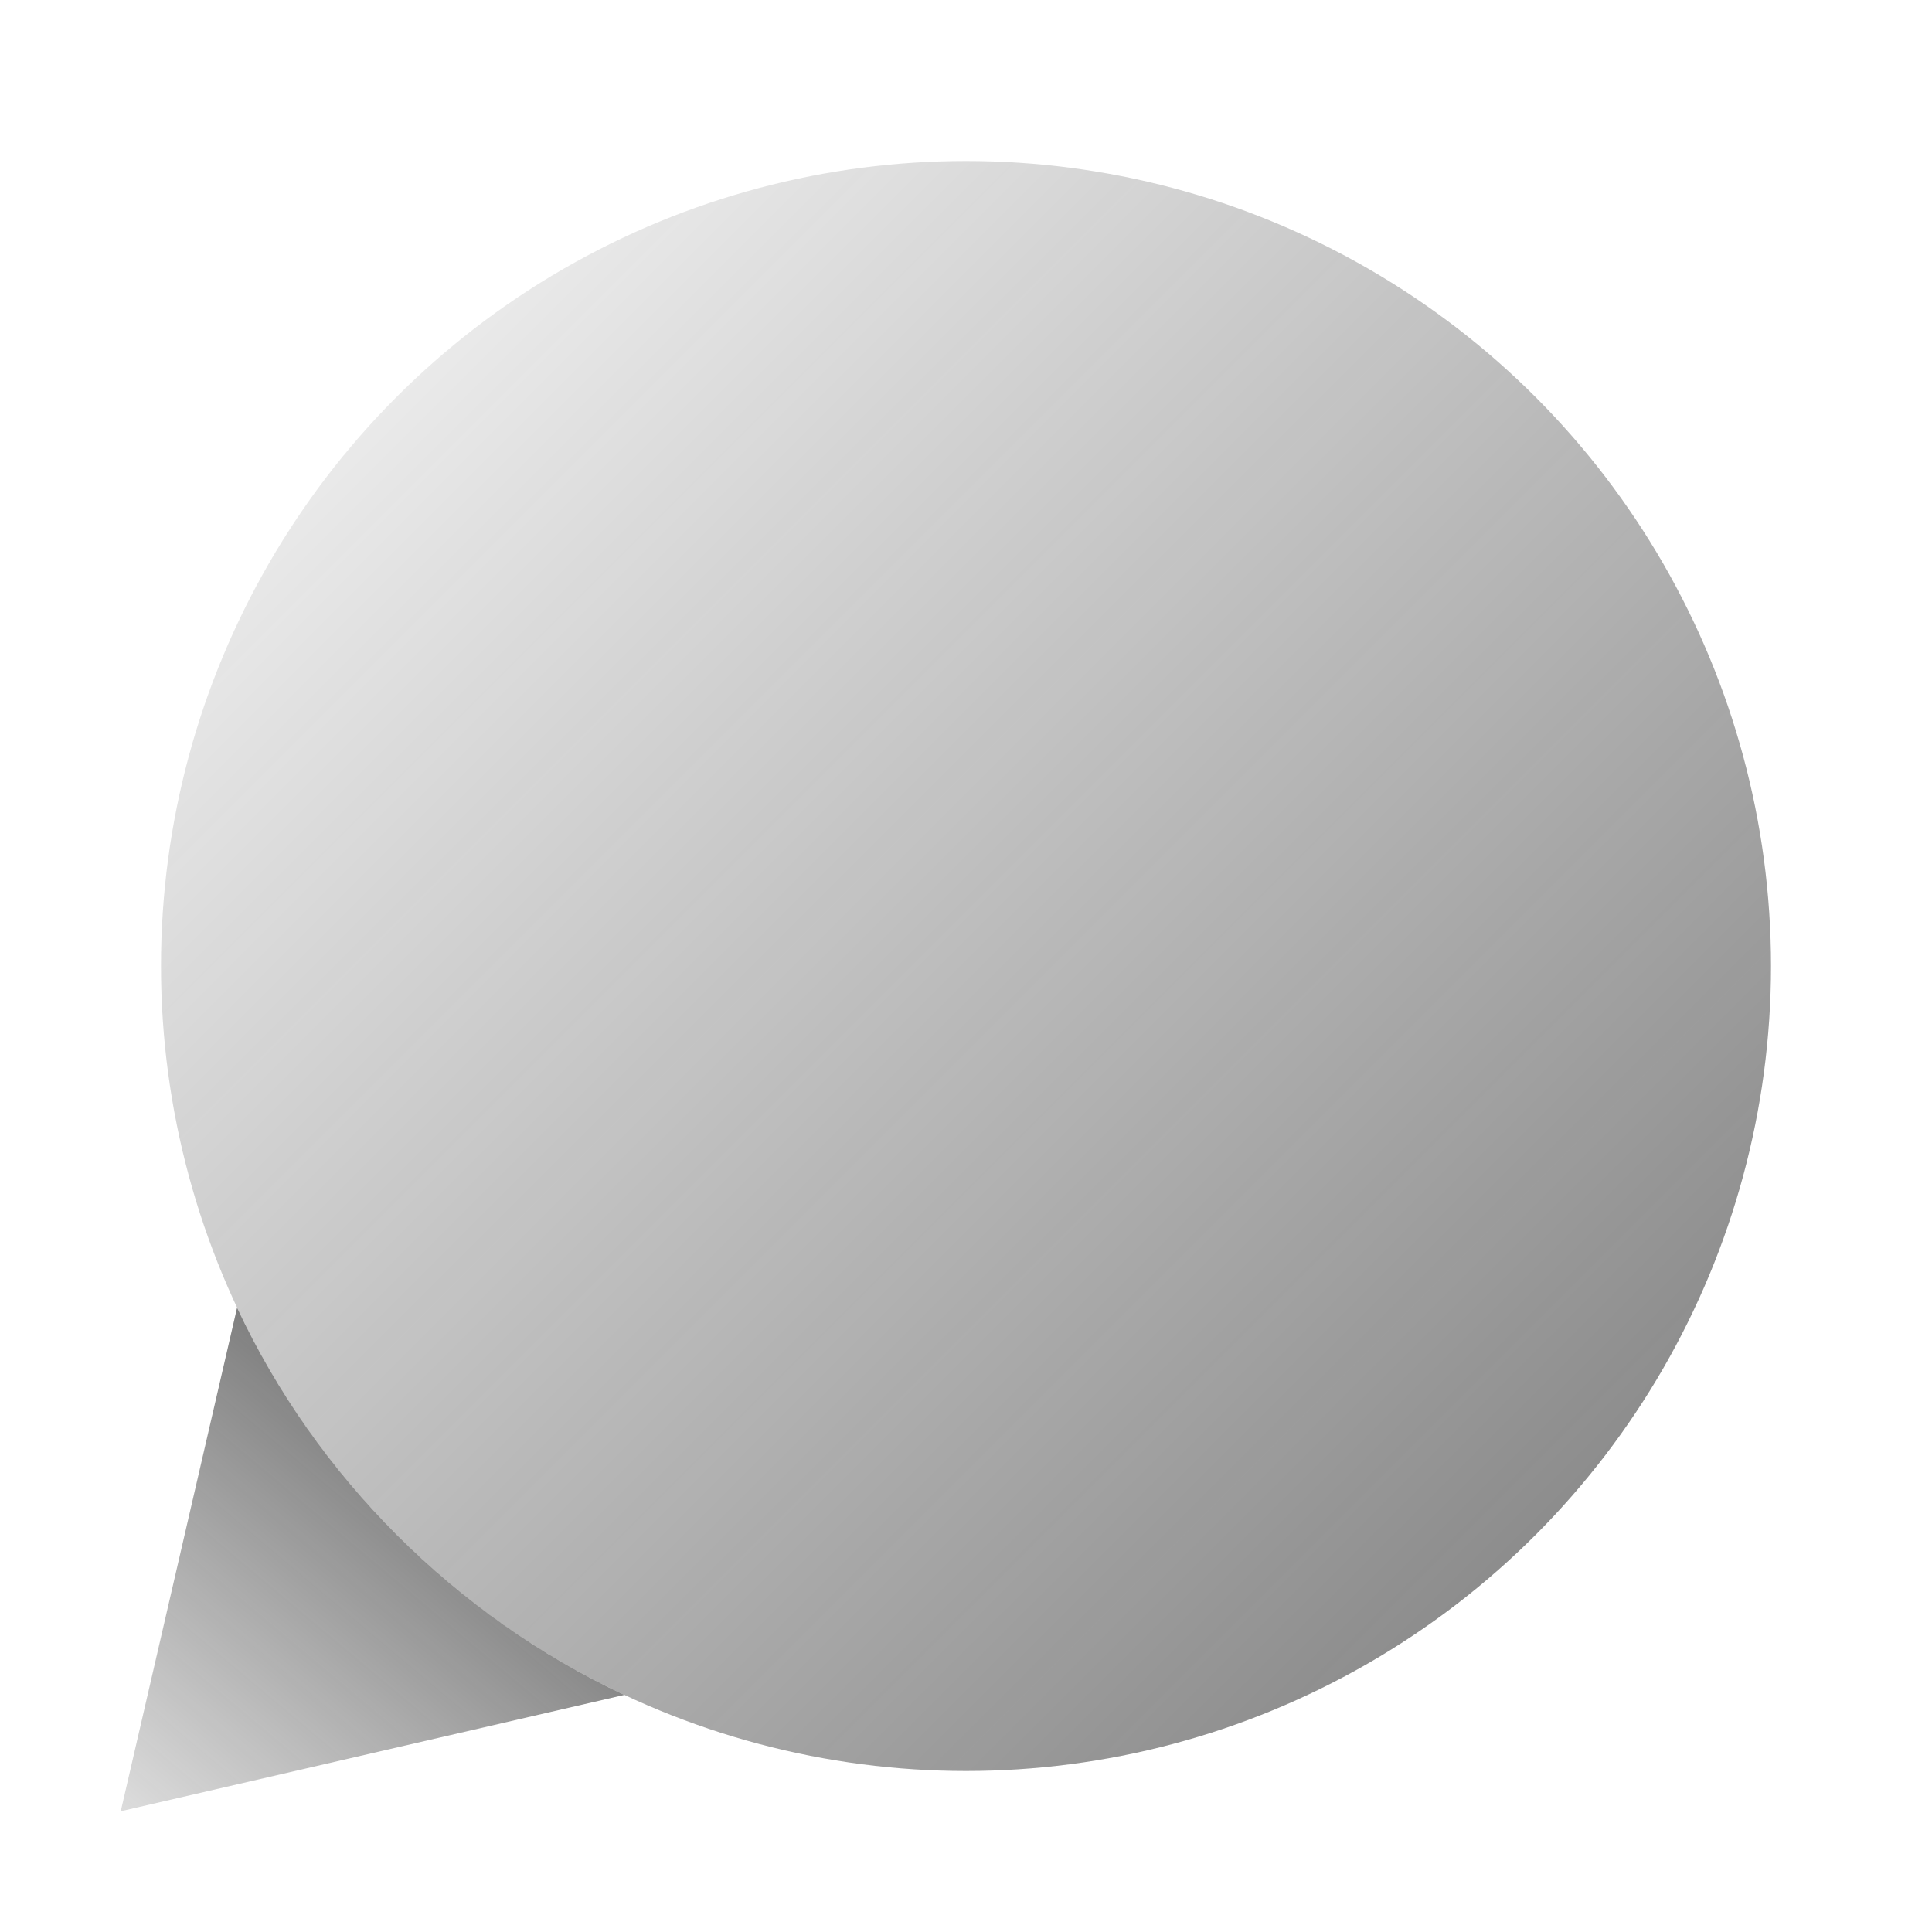 <svg xmlns="http://www.w3.org/2000/svg" x="0px" y="0px" width="50" height="50" viewBox="0 0 48 48">
<linearGradient id="x0BA7lC_nB6HkiIT5Ned9a_hMMYSy7Ob9XQ_gr1" x1="3.326" x2="56.198" y1="3.326" y2="56.198" gradientUnits="userSpaceOnUse"><stop offset="0" stop-color="#262626" stop-opacity="0"></stop><stop offset="1" stop-color="#262626" stop-opacity=".8"></stop></linearGradient><circle cx="24" cy="24" r="20" fill="url(#x0BA7lC_nB6HkiIT5Ned9a_hMMYSy7Ob9XQ_gr1)"></circle><linearGradient id="x0BA7lC_nB6HkiIT5Ned9b_hMMYSy7Ob9XQ_gr2" x1=".991" x2="14.779" y1="48.871" y2="32.439" gradientUnits="userSpaceOnUse"><stop offset="0" stop-color="#262626" stop-opacity="0"></stop><stop offset="1" stop-color="#262626" stop-opacity=".8"></stop></linearGradient><path fill="url(#x0BA7lC_nB6HkiIT5Ned9b_hMMYSy7Ob9XQ_gr2)" d="M15.51,42.11L3,45l2.89-12.51C7.87,36.71,11.29,40.13,15.51,42.11z"></path>
</svg>